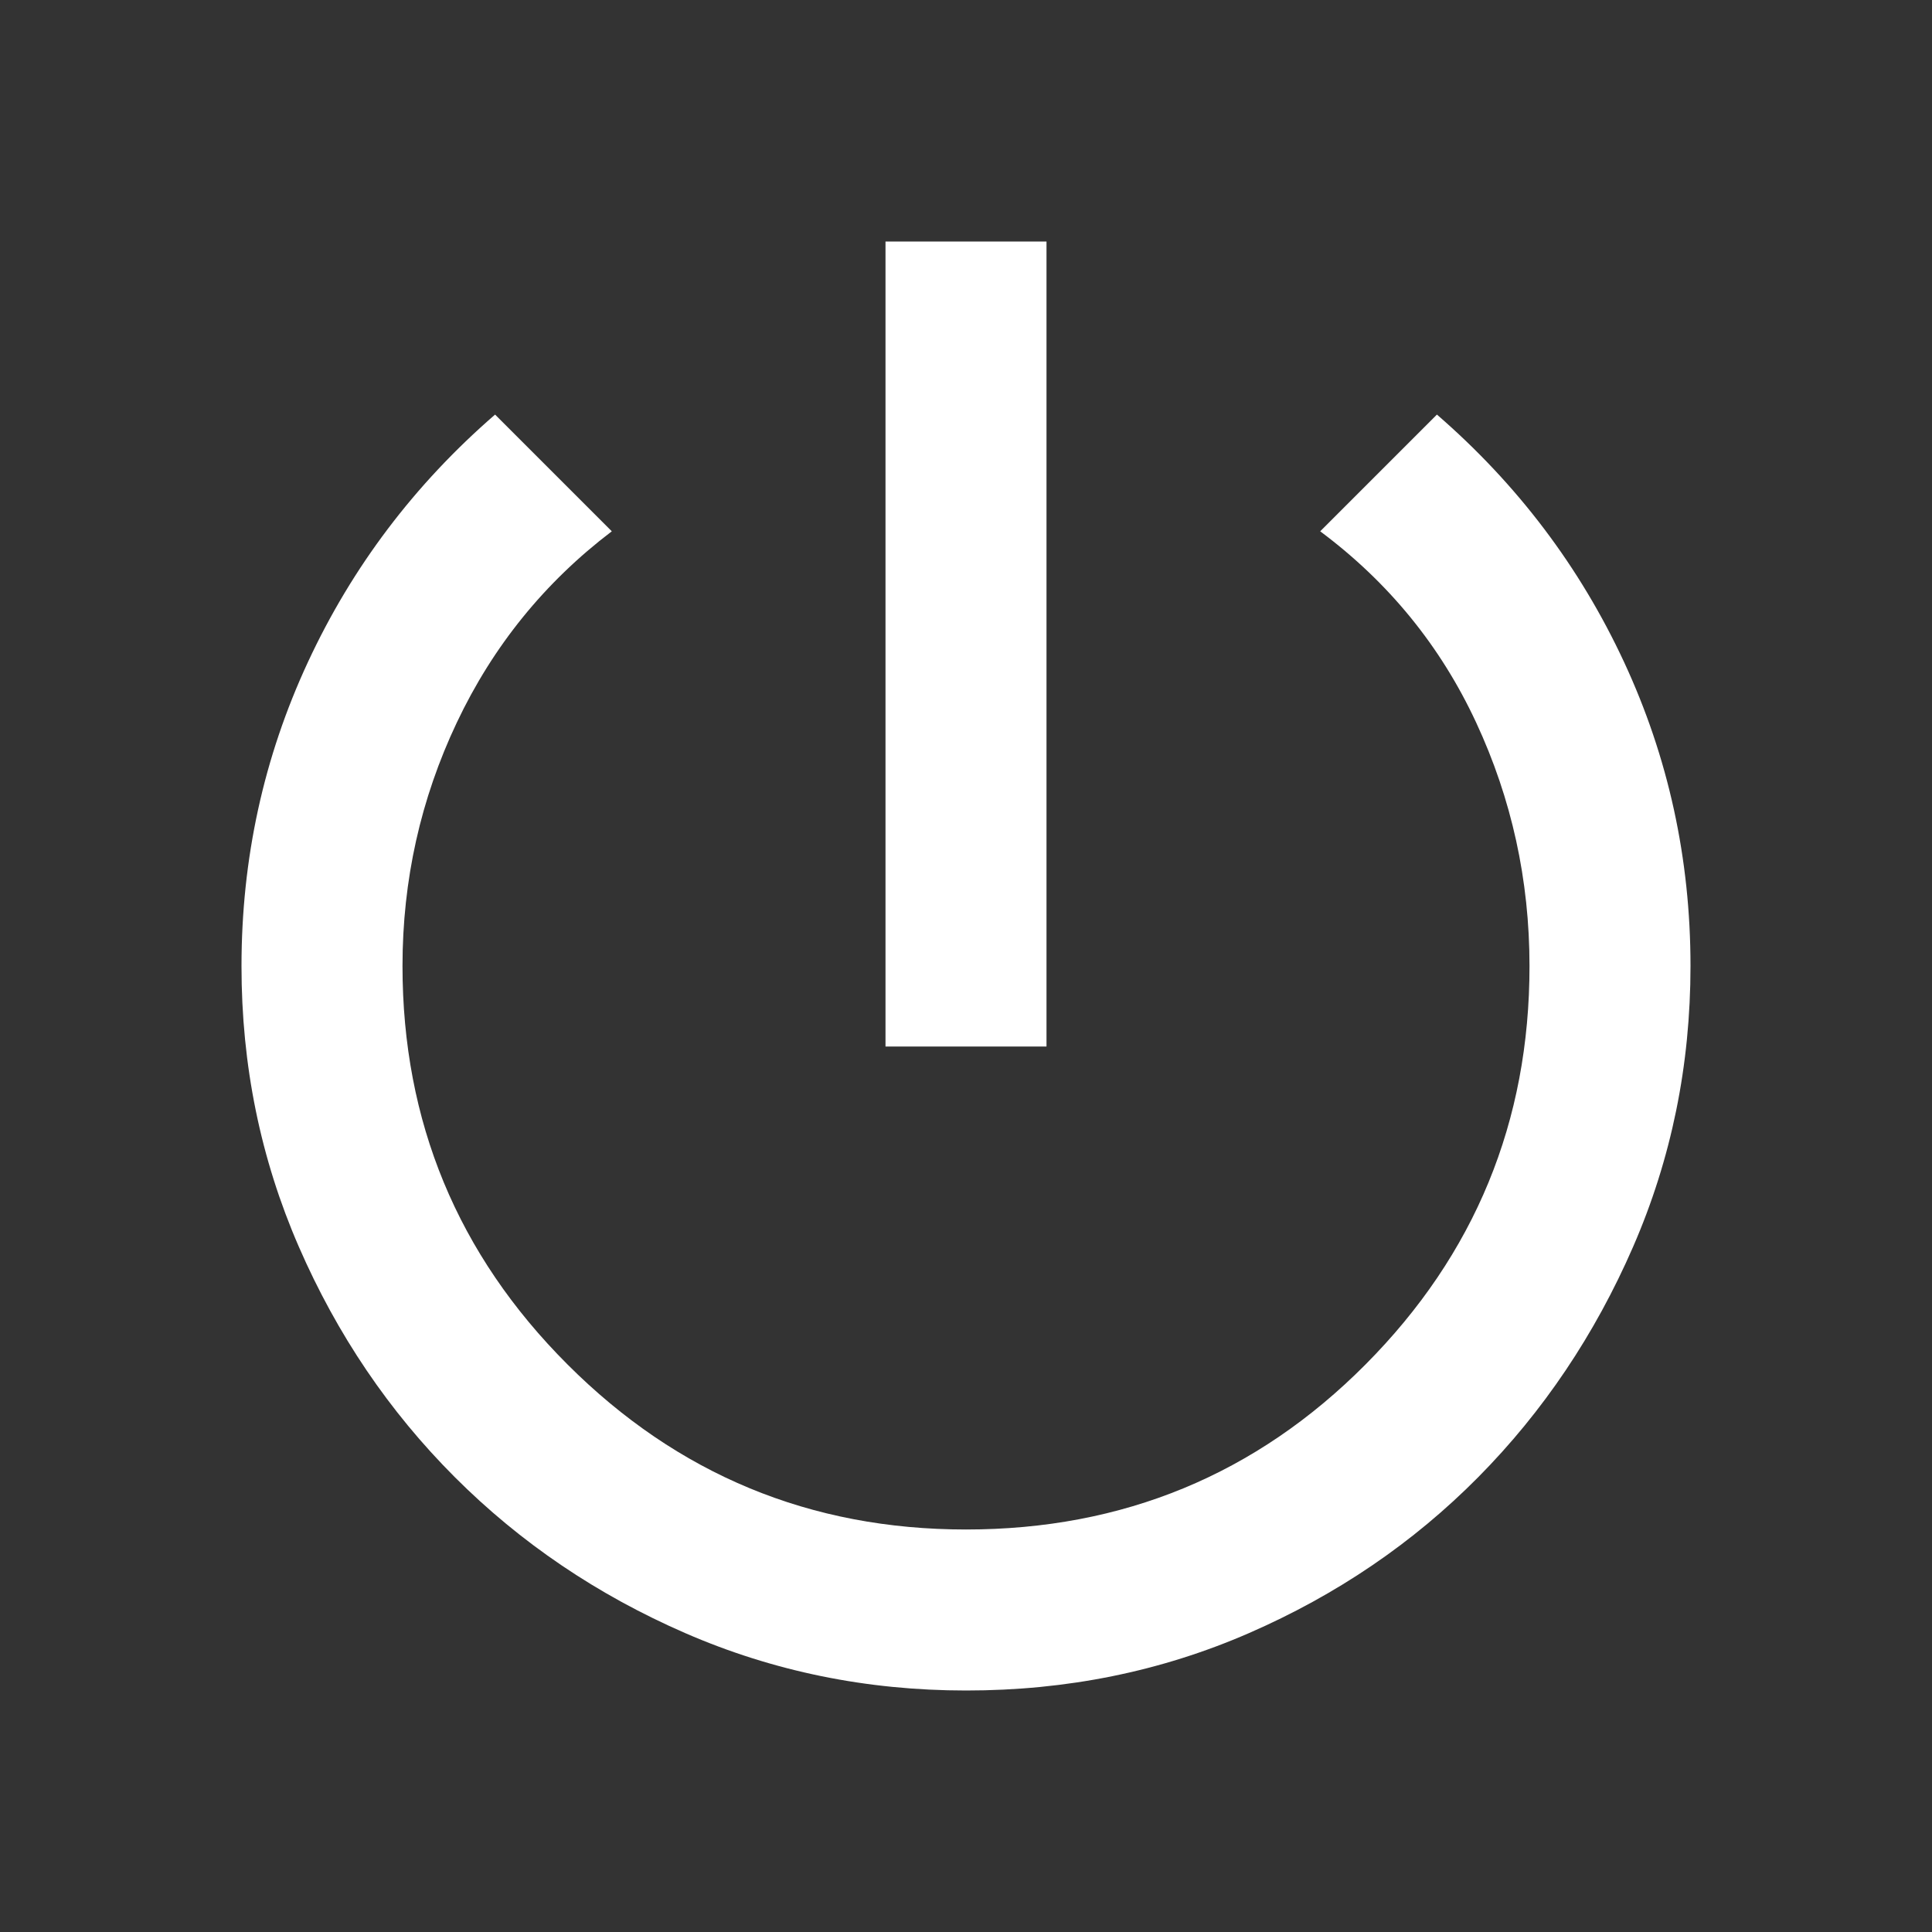 <svg xmlns="http://www.w3.org/2000/svg" width="50" height="50" viewBox="0 0 24 24"><rect x="0" y="0" width="24" height="24" fill="#333333" stroke="none"/><path fill="white" d="M11 13V3h2v10h-2Zm1 8q-1.85 0-3.488-.713T5.65 18.35q-1.225-1.225-1.938-2.863T3 12q0-2 .825-3.775T6.15 5.15L7.6 6.6q-1.25.95-1.925 2.375T5 12q0 2.9 2.05 4.95T12 19q2.925 0 4.963-2.05T19 12q0-1.6-.663-3.025T16.4 6.6l1.45-1.45q1.5 1.3 2.325 3.075T21 12q0 1.85-.713 3.488t-1.924 2.862q-1.213 1.225-2.85 1.938T12 21Z"/></svg>
